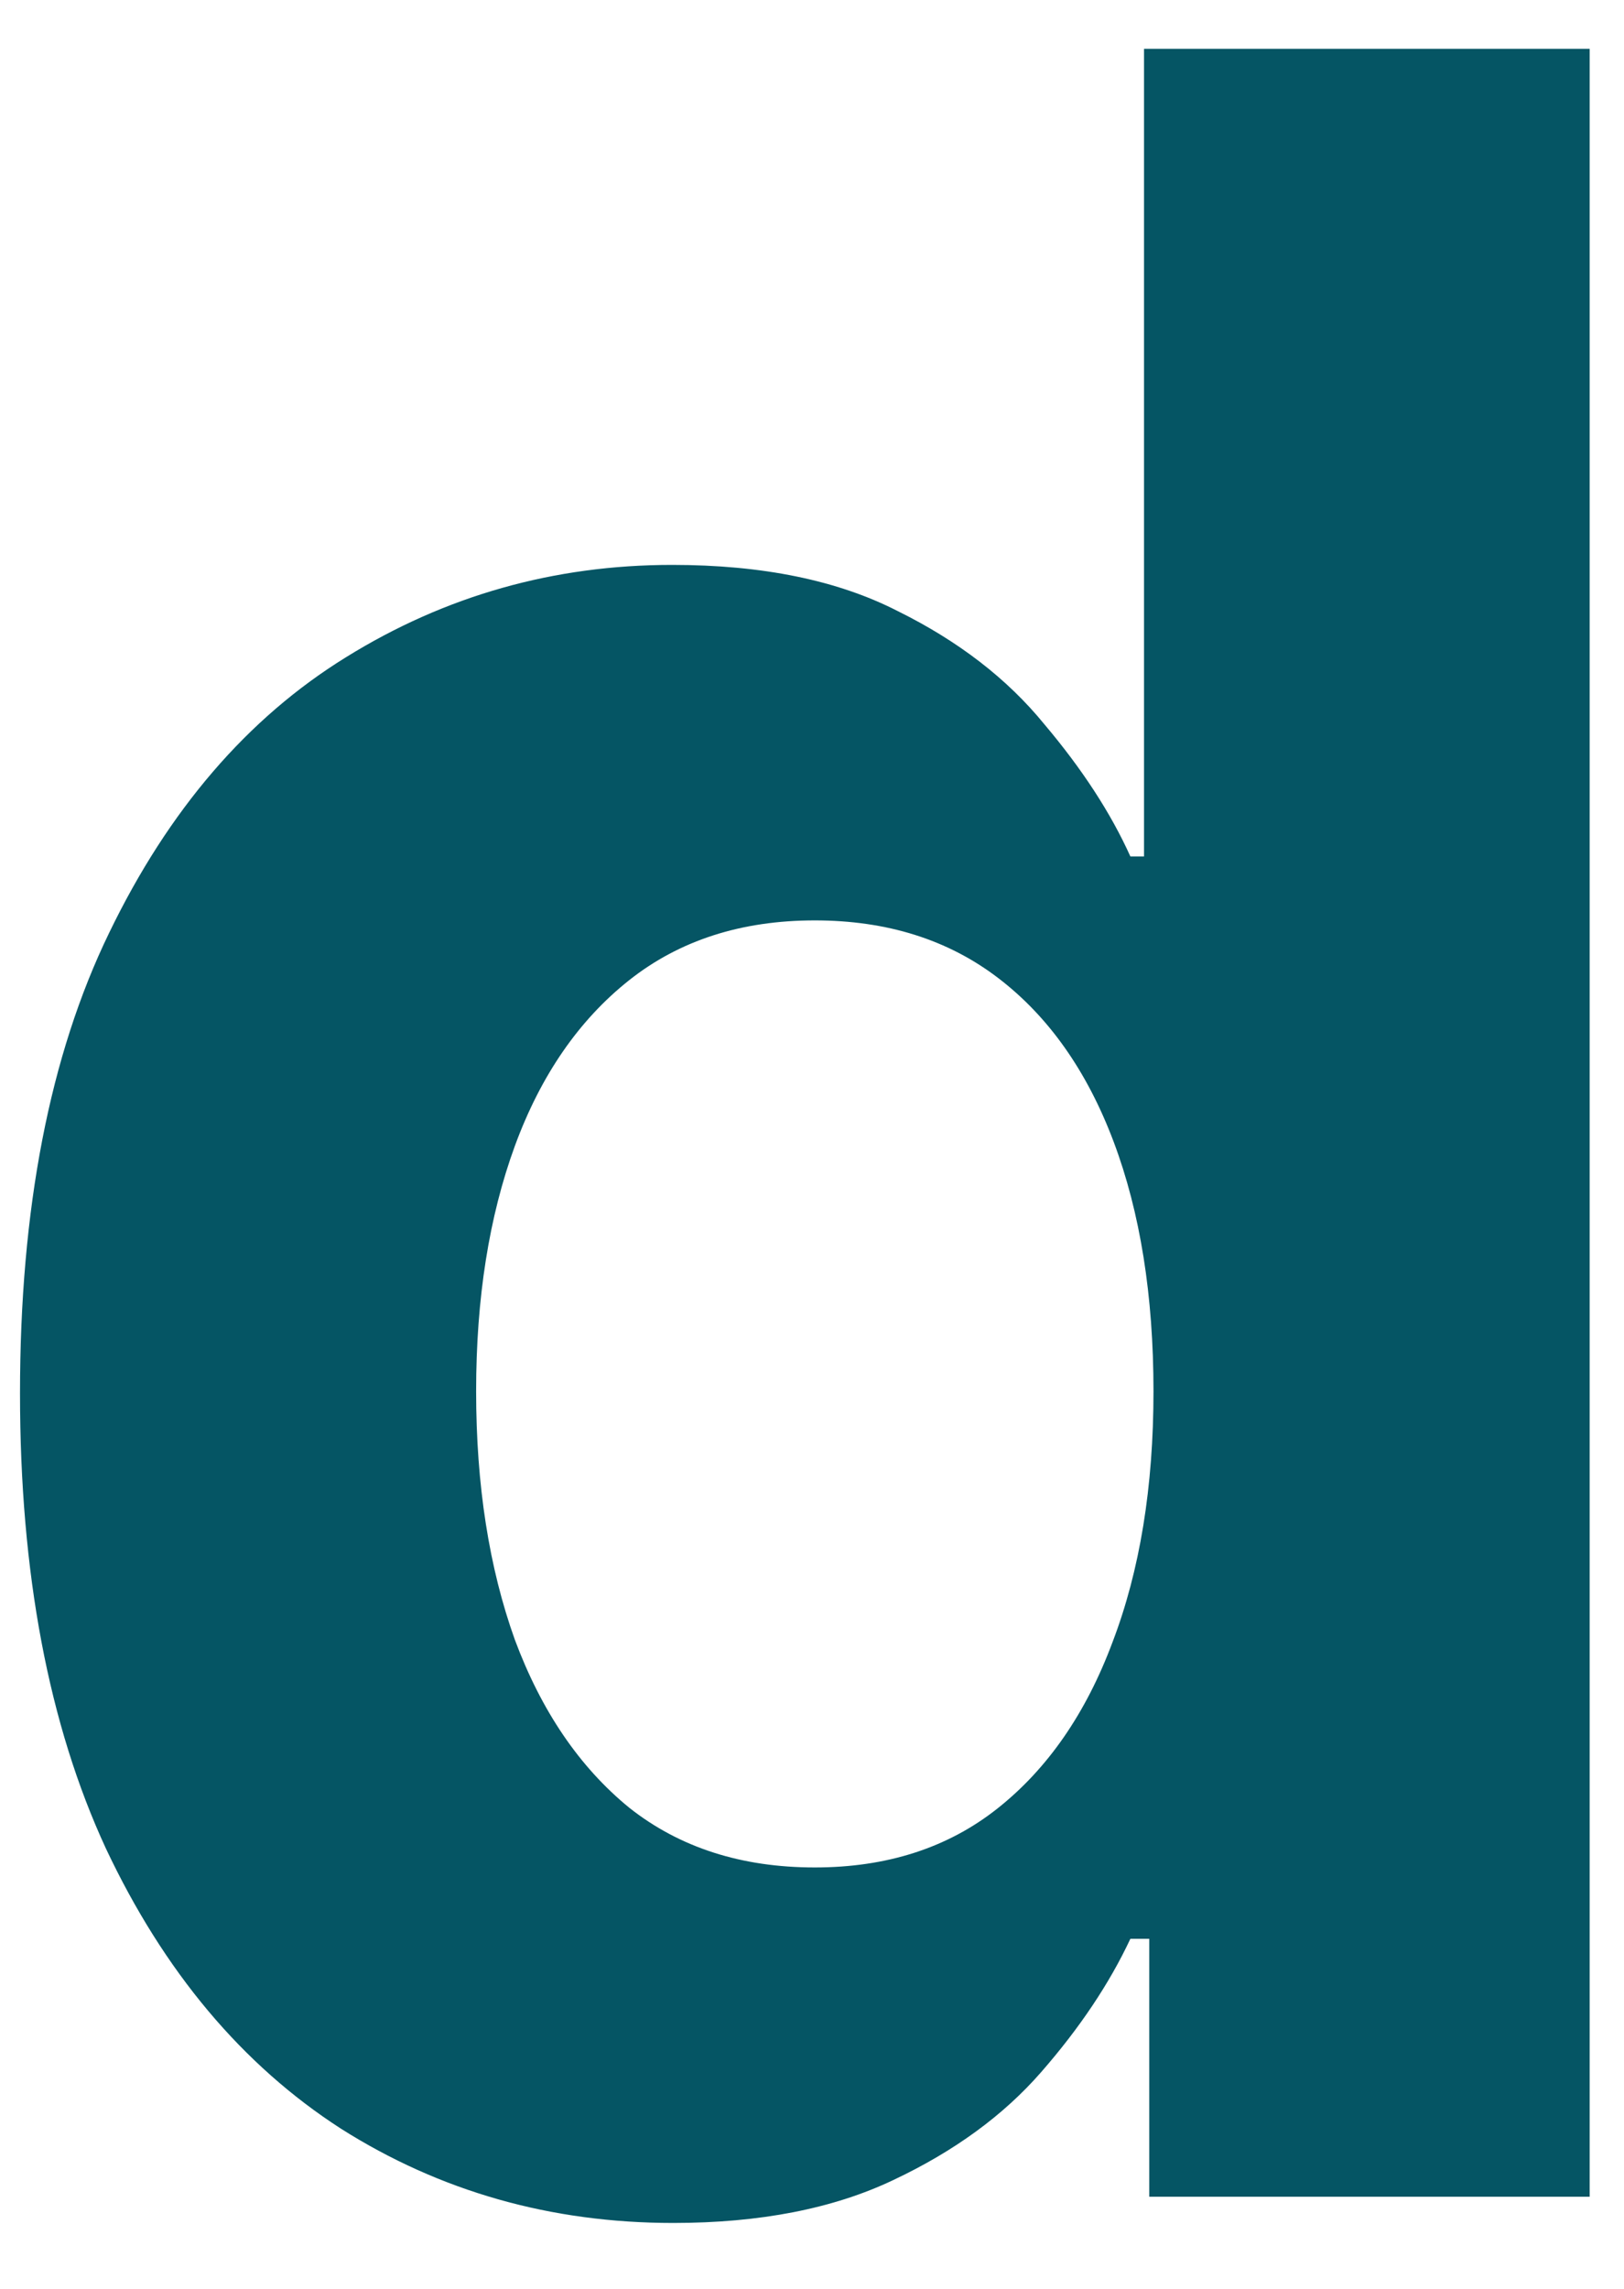 <?xml version="1.0" encoding="UTF-8" standalone="no"?><svg width='22' height='31' viewBox='0 0 22 31' fill='none' xmlns='http://www.w3.org/2000/svg'>
<path d='M9.12 30.108C7.463 30.108 5.962 29.682 4.617 28.83C3.282 27.968 2.221 26.704 1.435 25.037C0.659 23.361 0.271 21.306 0.271 18.872C0.271 16.372 0.673 14.294 1.478 12.636C2.283 10.97 3.353 9.725 4.688 8.901C6.033 8.067 7.505 7.651 9.106 7.651C10.327 7.651 11.345 7.859 12.16 8.276C12.984 8.683 13.646 9.194 14.148 9.81C14.66 10.416 15.048 11.012 15.313 11.6H15.498V0.662H21.535V29.753H15.569V26.259H15.313C15.029 26.865 14.627 27.466 14.106 28.063C13.595 28.65 12.927 29.137 12.103 29.526C11.289 29.914 10.294 30.108 9.12 30.108ZM11.038 25.293C12.013 25.293 12.837 25.028 13.509 24.497C14.191 23.958 14.712 23.205 15.072 22.239C15.441 21.273 15.626 20.141 15.626 18.844C15.626 17.547 15.446 16.42 15.086 15.463C14.726 14.507 14.205 13.768 13.523 13.247C12.842 12.726 12.013 12.466 11.038 12.466C10.043 12.466 9.205 12.736 8.523 13.276C7.842 13.816 7.326 14.564 6.975 15.52C6.625 16.477 6.45 17.584 6.45 18.844C6.45 20.113 6.625 21.235 6.975 22.21C7.335 23.176 7.851 23.934 8.523 24.483C9.205 25.023 10.043 25.293 11.038 25.293Z' fill='#055564'/>
</svg>
